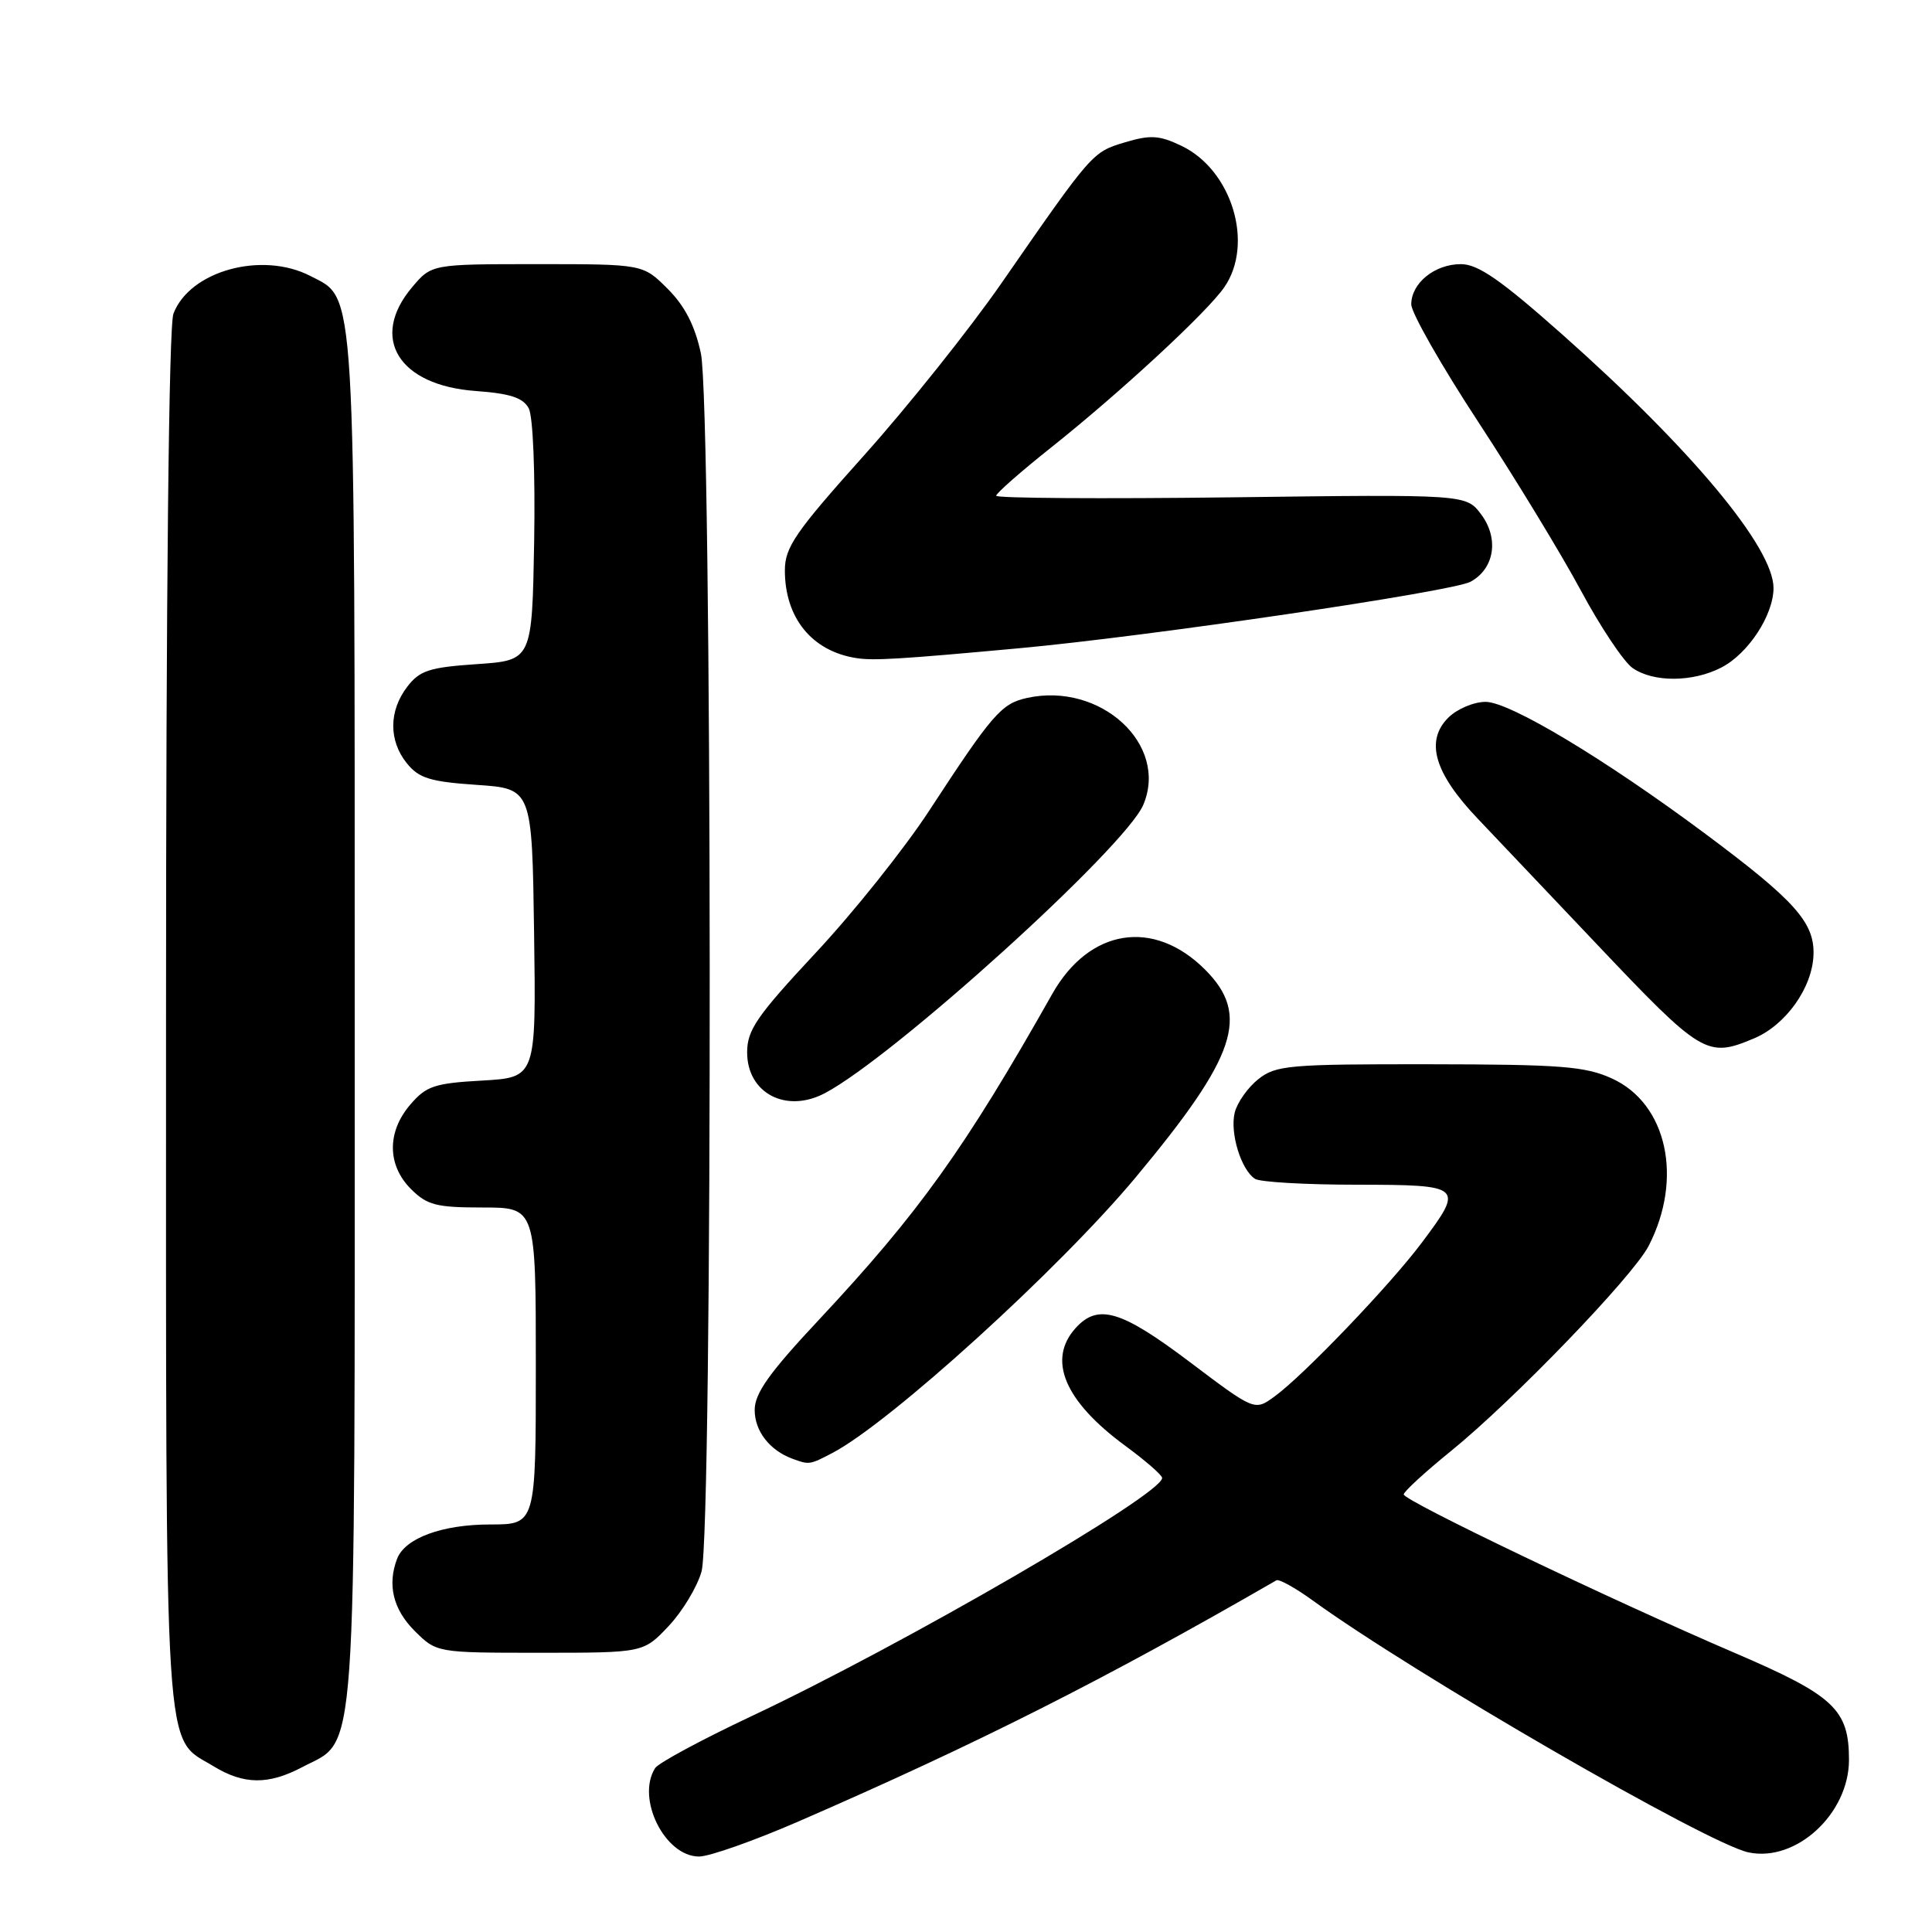 <?xml version="1.0" encoding="UTF-8" standalone="no"?>
<!DOCTYPE svg PUBLIC "-//W3C//DTD SVG 1.1//EN" "http://www.w3.org/Graphics/SVG/1.1/DTD/svg11.dtd" >
<svg xmlns="http://www.w3.org/2000/svg" xmlns:xlink="http://www.w3.org/1999/xlink" version="1.1" viewBox="0 0 256 256">
 <g >
 <path fill="currentColor"
d=" M 105.81 241.35 C 129.57 231.02 146.36 222.54 169.13 209.40 C 169.47 209.20 171.62 210.39 173.90 212.04 C 187.46 221.87 226.25 244.29 231.68 245.45 C 237.98 246.79 244.99 240.34 245.00 233.20 C 245.00 226.52 243.05 224.68 229.93 219.05 C 213.36 211.94 186.00 198.84 186.00 198.02 C 186.00 197.65 188.82 195.06 192.26 192.27 C 200.54 185.55 216.36 169.14 218.45 165.10 C 223.07 156.15 220.89 146.22 213.58 142.90 C 210.05 141.29 206.80 141.04 189.38 141.02 C 170.82 141.00 169.08 141.15 166.75 142.98 C 165.36 144.08 163.95 146.07 163.61 147.41 C 162.94 150.10 164.45 155.03 166.31 156.21 C 166.97 156.63 173.01 156.98 179.75 156.98 C 193.88 157.00 194.03 157.14 188.39 164.67 C 184.20 170.27 172.70 182.28 168.87 185.05 C 166.25 186.96 166.25 186.96 157.66 180.48 C 148.56 173.61 145.49 172.70 142.53 175.97 C 138.73 180.17 141.05 185.66 149.11 191.58 C 151.80 193.56 154.00 195.47 153.99 195.84 C 153.97 198.05 119.74 217.91 99.54 227.42 C 92.96 230.52 87.23 233.61 86.81 234.28 C 84.26 238.29 88.09 246.00 92.63 246.00 C 93.99 246.00 99.92 243.91 105.81 241.35 Z  M 40.02 234.17 C 47.41 230.27 47.00 236.07 47.00 135.22 C 47.00 36.33 47.20 39.71 41.13 36.57 C 34.71 33.25 25.13 35.89 22.98 41.57 C 22.37 43.16 22.00 78.43 22.00 135.11 C 22.00 235.55 21.65 229.98 28.30 234.04 C 32.30 236.48 35.55 236.52 40.02 234.17 Z  M 88.59 215.47 C 90.42 213.53 92.39 210.27 92.96 208.22 C 94.46 202.82 94.37 53.84 92.87 46.82 C 92.08 43.14 90.74 40.54 88.47 38.27 C 85.20 35.00 85.20 35.00 71.19 35.00 C 57.18 35.00 57.18 35.00 54.59 38.08 C 48.94 44.79 52.81 51.07 63.04 51.81 C 67.60 52.14 69.30 52.70 70.06 54.10 C 70.63 55.18 70.93 62.61 70.78 71.73 C 70.50 87.50 70.50 87.50 63.19 88.00 C 56.89 88.43 55.62 88.84 53.96 91.00 C 51.51 94.20 51.49 98.14 53.91 101.14 C 55.51 103.12 56.99 103.58 63.16 104.00 C 70.50 104.50 70.50 104.50 70.77 123.64 C 71.04 142.77 71.04 142.77 63.90 143.18 C 57.59 143.53 56.48 143.90 54.38 146.35 C 51.26 149.97 51.29 154.38 54.45 157.55 C 56.60 159.69 57.81 160.00 63.95 160.00 C 71.00 160.00 71.00 160.00 71.00 181.00 C 71.00 202.00 71.00 202.00 64.95 202.00 C 58.59 202.00 53.67 203.81 52.62 206.54 C 51.30 209.99 52.09 213.24 54.92 216.08 C 57.85 219.00 57.85 219.00 71.55 219.00 C 85.26 219.00 85.26 219.00 88.59 215.47 Z  M 110.27 192.54 C 117.89 188.57 140.38 168.13 150.49 156.00 C 163.86 139.95 165.69 134.49 159.68 128.48 C 152.87 121.67 144.33 123.03 139.43 131.70 C 127.86 152.19 121.77 160.70 108.51 174.88 C 101.93 181.90 100.00 184.62 100.00 186.83 C 100.00 189.62 101.98 192.18 105.00 193.29 C 107.23 194.11 107.28 194.10 110.27 192.54 Z  M 109.32 144.84 C 118.53 139.96 149.05 112.31 151.48 106.67 C 154.90 98.68 145.85 90.34 136.09 92.48 C 132.68 93.23 131.51 94.58 123.07 107.50 C 119.83 112.45 113.10 120.89 108.09 126.25 C 100.28 134.62 99.00 136.48 99.00 139.44 C 99.00 144.86 104.17 147.57 109.32 144.84 Z  M 232.38 137.61 C 236.64 135.83 240.17 130.86 240.30 126.47 C 240.42 122.22 237.81 119.31 226.00 110.51 C 212.71 100.61 200.05 93.00 196.85 93.00 C 195.28 93.00 193.05 93.95 191.90 95.10 C 188.81 98.19 190.06 102.45 195.82 108.49 C 198.45 111.25 205.49 118.67 211.48 125.00 C 225.49 139.79 226.18 140.21 232.38 137.61 Z  M 228.09 88.45 C 231.65 86.61 234.99 81.52 235.00 77.92 C 235.00 72.56 224.14 59.52 207.00 44.31 C 198.85 37.08 195.85 35.00 193.58 35.00 C 190.10 35.00 187.00 37.52 187.00 40.33 C 187.00 41.45 191.00 48.47 195.89 55.93 C 200.78 63.39 206.89 73.44 209.48 78.26 C 212.07 83.08 215.15 87.69 216.32 88.51 C 219.07 90.44 224.30 90.41 228.09 88.45 Z  M 135.00 85.90 C 152.14 84.33 192.39 78.40 194.84 77.09 C 198.02 75.38 198.66 71.36 196.26 68.16 C 194.27 65.50 194.27 65.50 163.13 65.90 C 146.01 66.11 132.00 66.02 132.00 65.69 C 132.00 65.36 135.26 62.49 139.25 59.32 C 148.44 52.01 159.98 41.34 162.24 38.04 C 166.20 32.28 163.23 22.51 156.54 19.32 C 153.61 17.92 152.44 17.85 149.06 18.86 C 144.73 20.16 144.76 20.13 132.68 37.55 C 128.46 43.63 120.28 53.88 114.50 60.33 C 105.37 70.52 104.00 72.52 104.00 75.58 C 104.00 81.88 107.58 86.28 113.46 87.20 C 115.74 87.56 119.24 87.35 135.00 85.90 Z "/>
</g>
</svg>